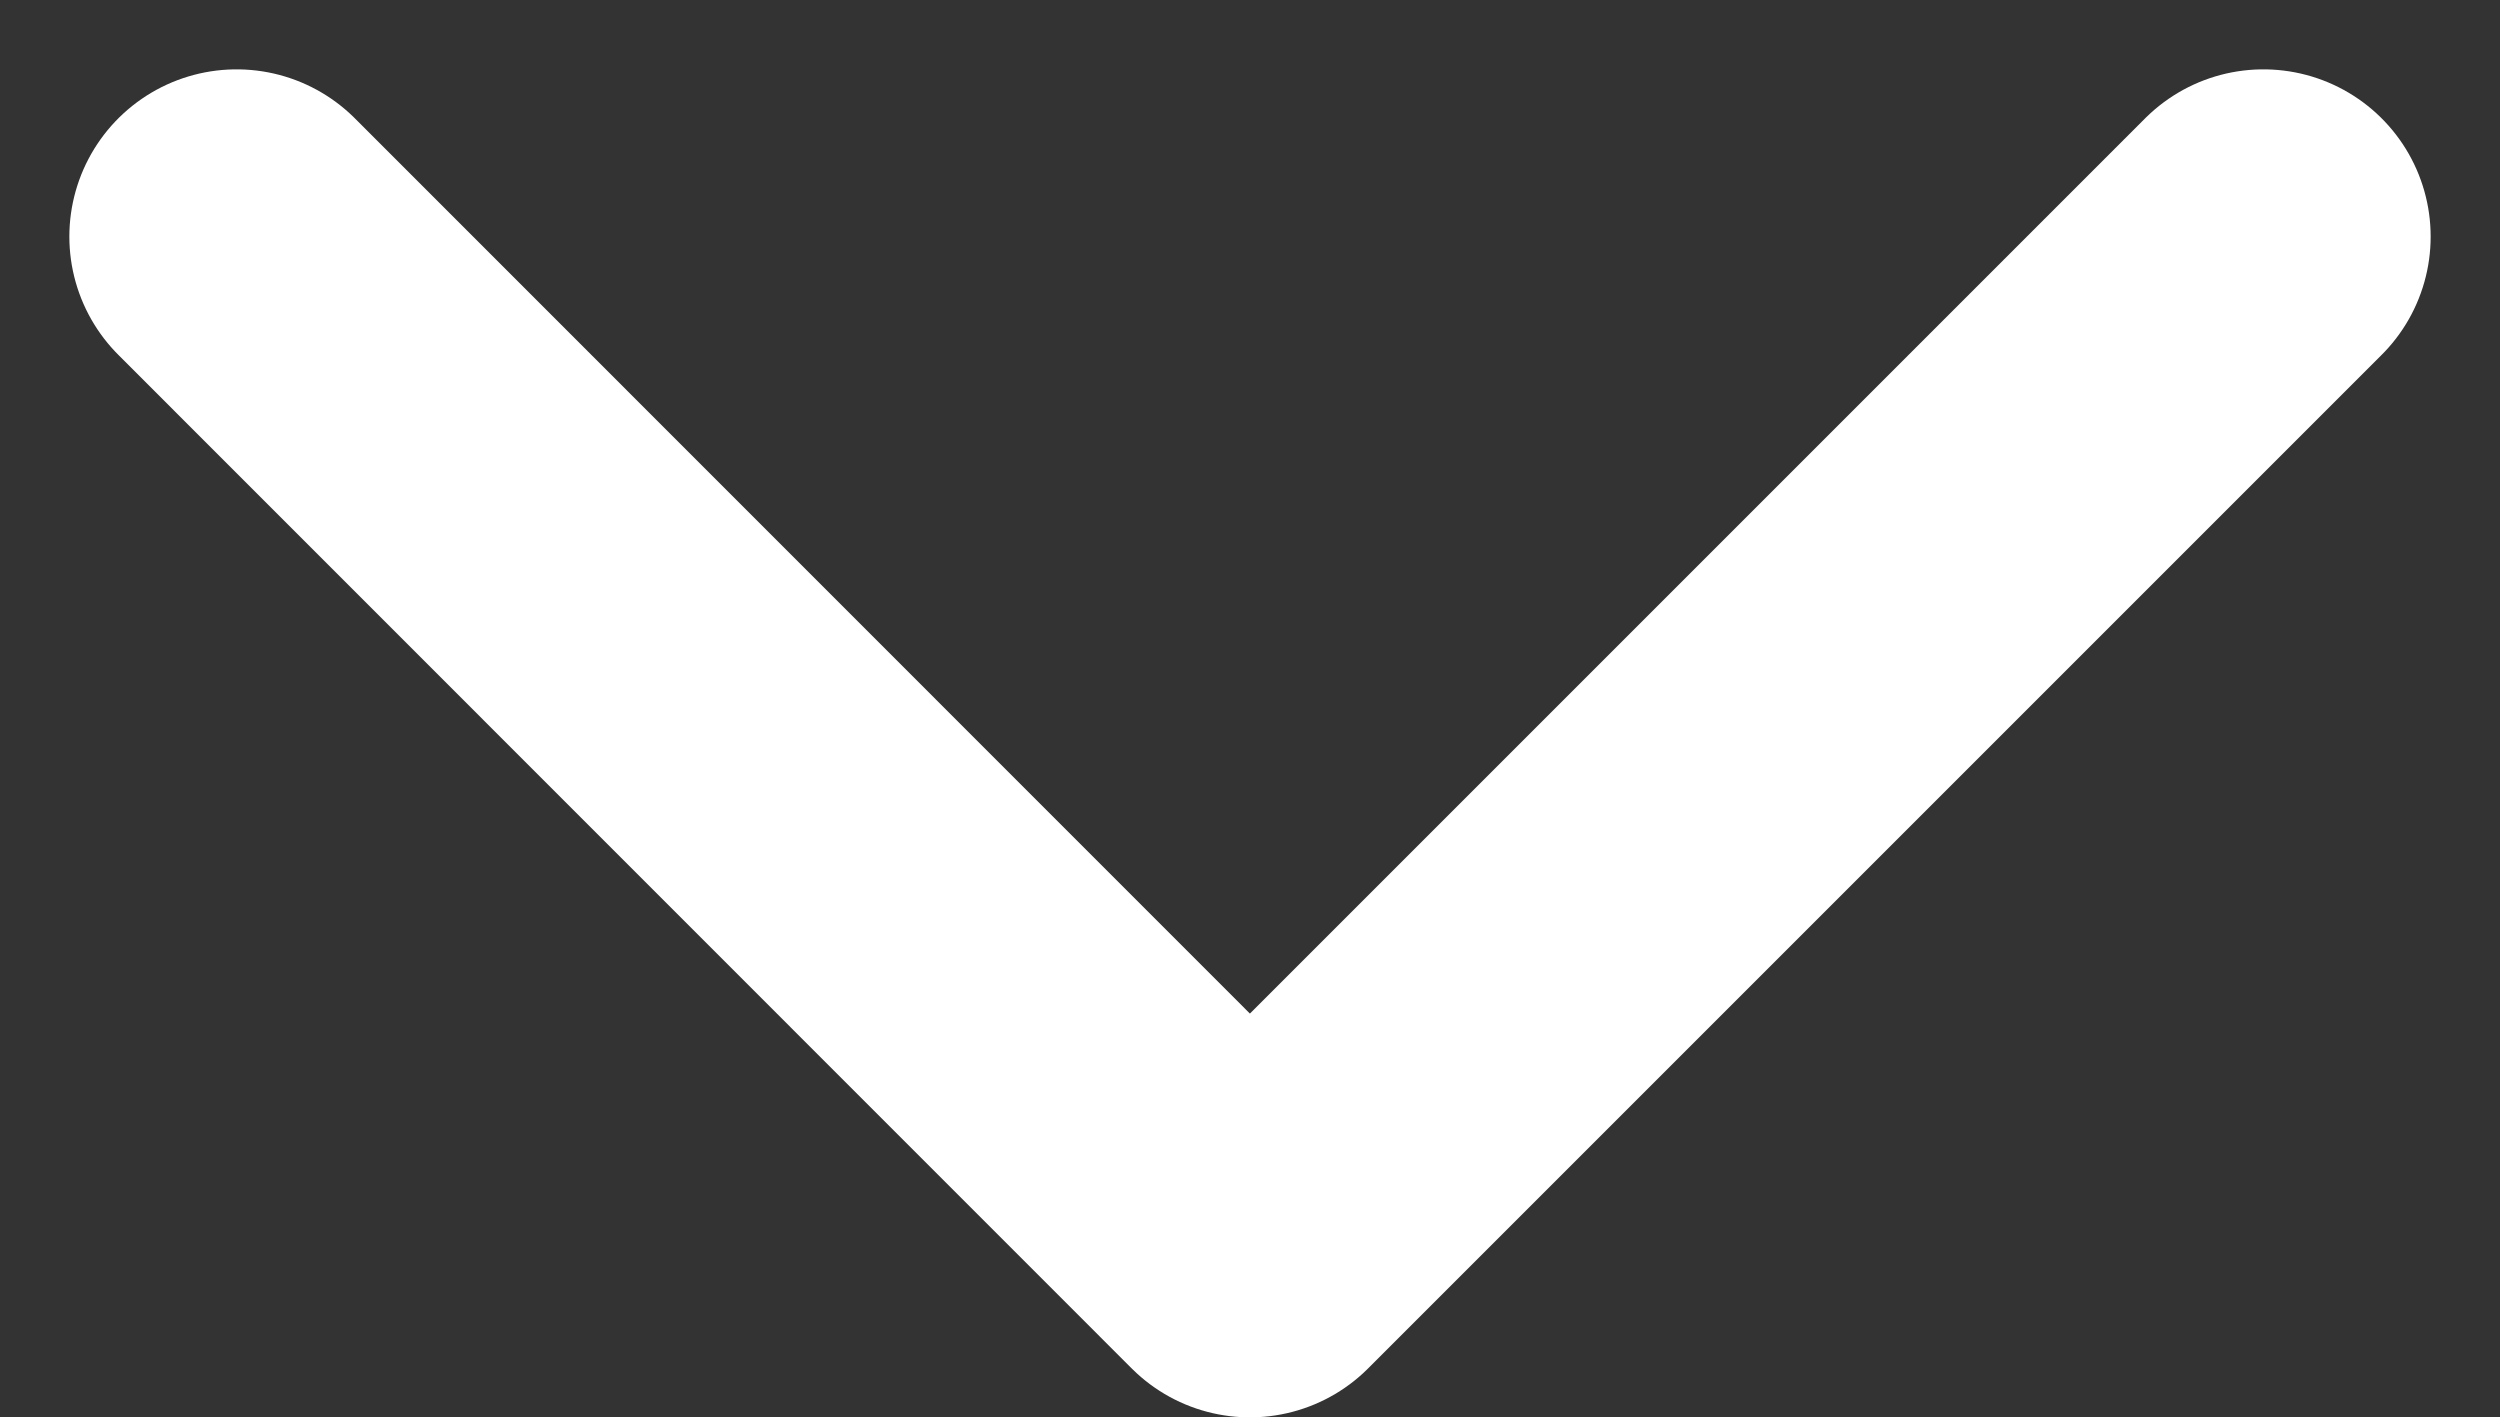 <svg xmlns="http://www.w3.org/2000/svg" width="11.211" height="6.355" viewBox="0 0 11.211 6.355">
  <rect x="0" y="0" width="11.211" height="6.355" fill="#333333" stroke="none"/>
  <g id="Group_37799" data-name="Group 37799" transform="translate(-4.869 -13.369)">
    <path id="Path_90745" data-name="Path 90745" d="M15.019,14.43l-4.545,4.545L5.93,14.43" fill="none" stroke="#fff" stroke-linecap="round" stroke-linejoin="round" stroke-miterlimit="10" stroke-width="1.5"/>
  </g>
</svg>
